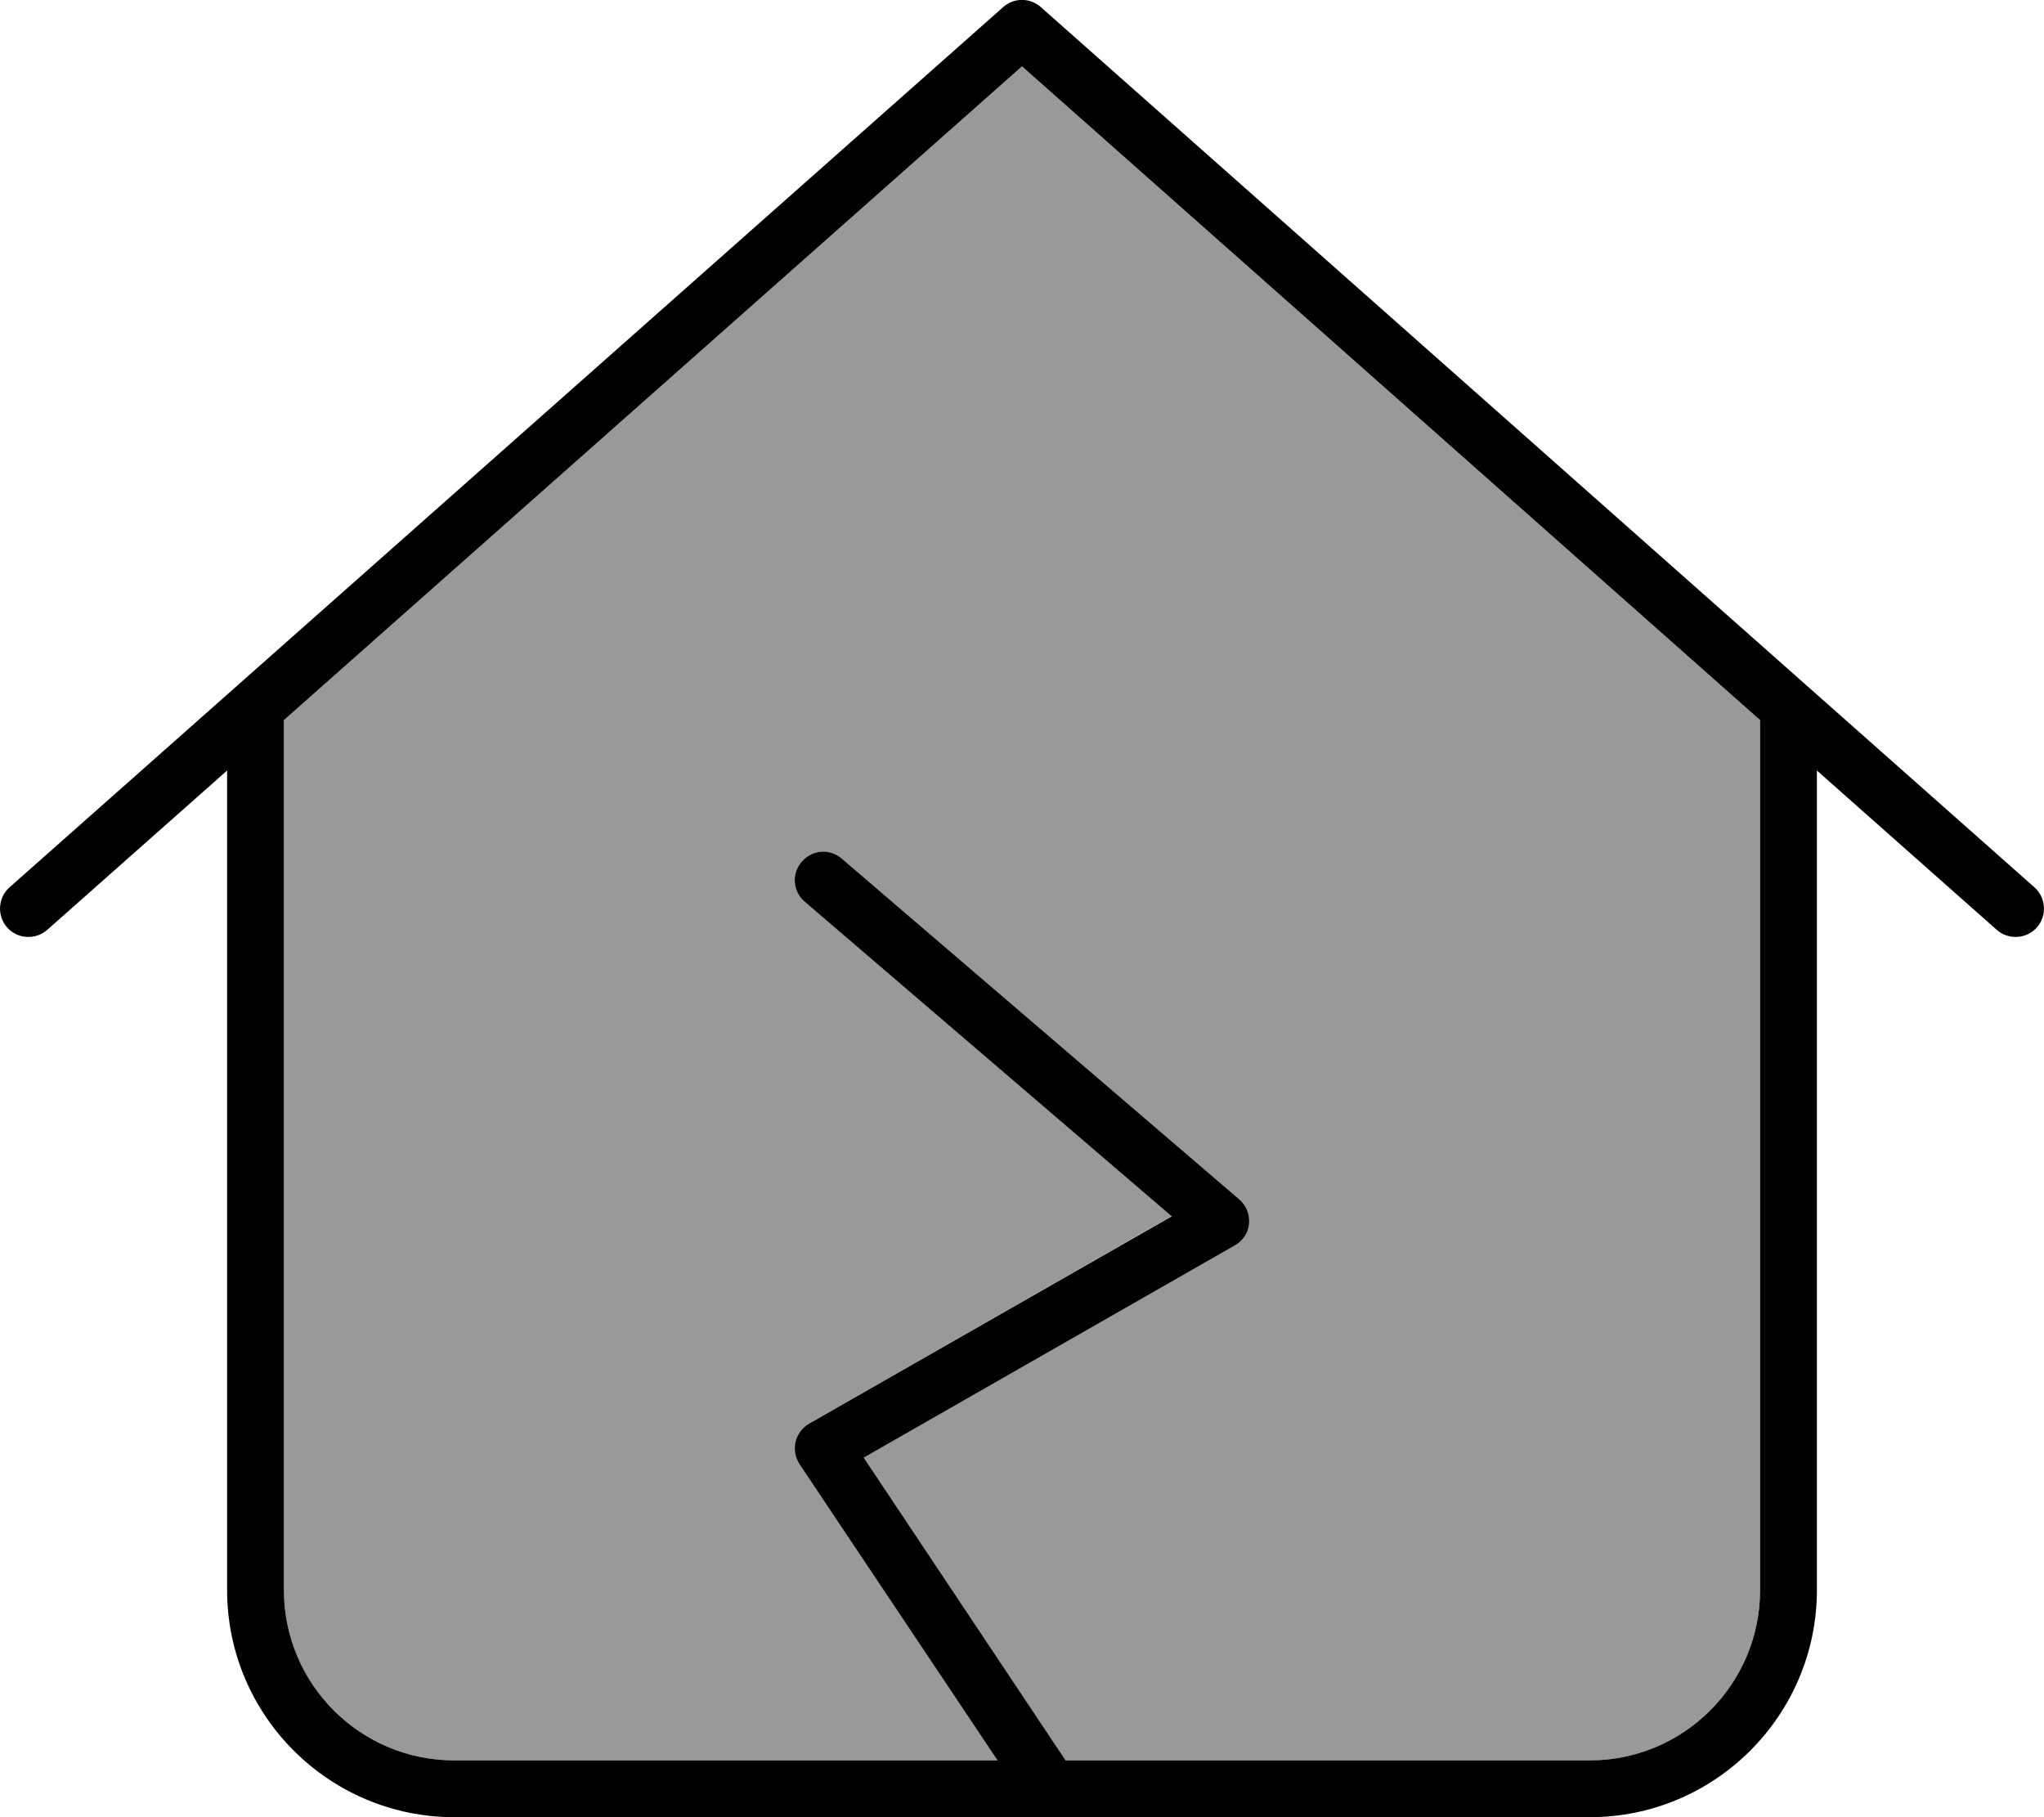 <svg xmlns="http://www.w3.org/2000/svg" viewBox="0 0 576 512"><!--! Font Awesome Pro 6.7.1 by @fontawesome - https://fontawesome.com License - https://fontawesome.com/license (Commercial License) Copyright 2024 Fonticons, Inc. --><defs><style>.fa-secondary{opacity:.4}</style></defs><path class="fa-secondary" d="M80 202.9L80 448c0 26.5 21.5 48 48 48l153.1 0-55.7-83.6c-1.2-1.8-1.6-4.1-1.1-6.3s1.9-4 3.8-5.1l102.1-58.4L226.8 254.1c-3.4-2.9-3.7-7.9-.9-11.3s7.9-3.7 11.3-.9l112 96c2 1.7 3 4.2 2.8 6.8s-1.7 4.9-4 6.2L243.4 410.7 300.3 496 448 496c26.5 0 48-21.5 48-48l0-245.1L288 18.7 80 202.9z"/><path class="fa-primary" d="M293.3 2c-3-2.7-7.6-2.7-10.6 0L2.7 250c-3.3 2.9-3.6 8-.7 11.3s8 3.6 11.3 .7L64 217.1 64 448c0 35.3 28.7 64 64 64l320 0c35.3 0 64-28.7 64-64l0-230.9L562.7 262c3.3 2.9 8.4 2.6 11.3-.7s2.6-8.4-.7-11.3L293.3 2zM80 448l0-245.1L288 18.7 496 202.9 496 448c0 26.5-21.5 48-48 48l-147.7 0-56.9-85.3L348 350.9c2.3-1.3 3.8-3.6 4-6.2s-.8-5.1-2.8-6.8l-112-96c-3.4-2.9-8.4-2.5-11.3 .9s-2.5 8.4 .9 11.3l103.4 88.6L228 401.1c-1.9 1.1-3.3 3-3.8 5.1s-.1 4.4 1.1 6.3L281.1 496 128 496c-26.5 0-48-21.5-48-48z"/></svg>